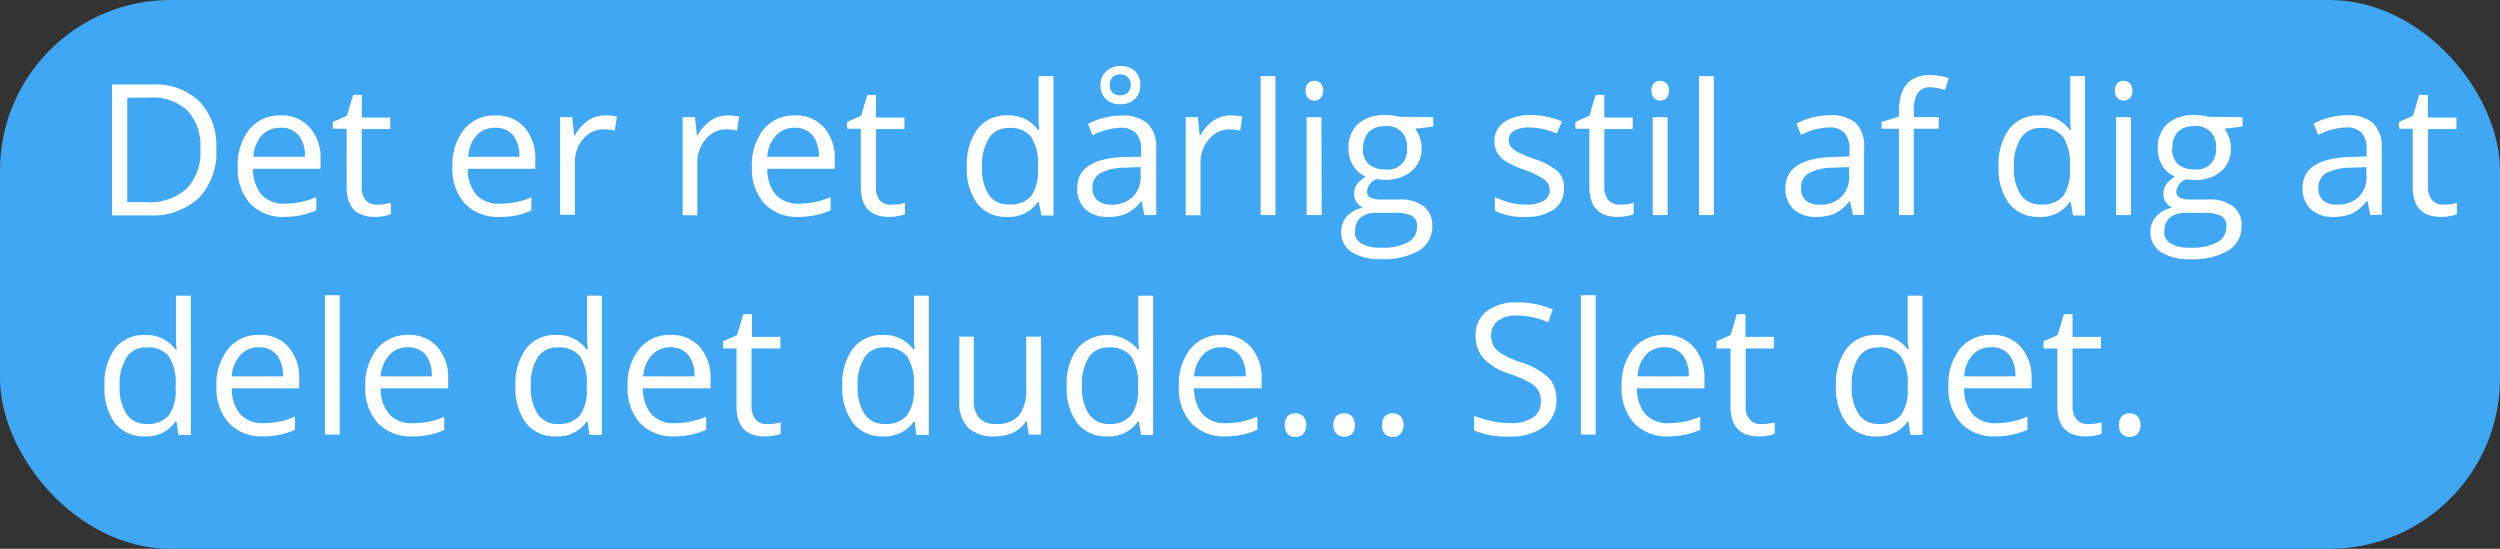 <svg id="Layer_1" data-name="Layer 1" xmlns="http://www.w3.org/2000/svg" width="287" height="63" viewBox="0 0 287 63"><rect x="0" y="0" width="287" height="63" fill="#333333" stroke="none"/><defs><style>.cls-1{fill:#3fa7f3;}.cls-2{fill:#fff;}</style></defs><title>svar 3 besked 6</title><rect class="cls-1" width="287" height="63" rx="19.58"/><path class="cls-2" d="M24.83,17.05a7.55,7.55,0,0,1-2,5.68,7.94,7.94,0,0,1-5.79,2H12.86V9.7h4.6a7.34,7.34,0,0,1,5.43,1.94A7.33,7.33,0,0,1,24.83,17.05ZM23,17.11a6,6,0,0,0-1.47-4.41,5.86,5.86,0,0,0-4.37-1.49H14.61v12h2.12a6.43,6.43,0,0,0,4.68-1.53A6,6,0,0,0,23,17.11Z"/><path class="cls-2" d="M32.66,24.9a5.17,5.17,0,0,1-3.93-1.52,5.88,5.88,0,0,1-1.44-4.21,6.51,6.51,0,0,1,1.34-4.32,4.43,4.43,0,0,1,3.59-1.6,4.22,4.22,0,0,1,3.34,1.39A5.27,5.27,0,0,1,36.8,18.3v1.08H29.05a4.48,4.48,0,0,0,1,3,3.46,3.46,0,0,0,2.67,1,9,9,0,0,0,3.59-.76v1.52a8.86,8.86,0,0,1-1.7.56A9.88,9.88,0,0,1,32.66,24.9ZM32.2,14.67a2.79,2.79,0,0,0-2.16.89A4.11,4.11,0,0,0,29.09,18H35a3.73,3.73,0,0,0-.72-2.47A2.53,2.53,0,0,0,32.2,14.67Z"/><path class="cls-2" d="M43.33,23.49a6.15,6.15,0,0,0,.87-.06l.67-.14v1.3a3.24,3.24,0,0,1-.82.22,5.93,5.93,0,0,1-1,.09q-3.26,0-3.26-3.44V14.78H38.21V14l1.61-.71.72-2.4h1v2.6h3.26v1.33H41.52v6.61A2.28,2.28,0,0,0,42,23,1.71,1.71,0,0,0,43.33,23.49Z"/><path class="cls-2" d="M57.31,24.9a5.17,5.17,0,0,1-3.93-1.52,5.88,5.88,0,0,1-1.44-4.21,6.51,6.51,0,0,1,1.34-4.32,4.43,4.43,0,0,1,3.59-1.6,4.24,4.24,0,0,1,3.35,1.39,5.31,5.31,0,0,1,1.23,3.66v1.08H53.7a4.48,4.48,0,0,0,1,3,3.46,3.46,0,0,0,2.67,1A9,9,0,0,0,61,22.65v1.52a8.86,8.86,0,0,1-1.7.56A9.88,9.88,0,0,1,57.31,24.9Zm-.46-10.23a2.79,2.79,0,0,0-2.16.89A4,4,0,0,0,53.75,18h5.87a3.73,3.73,0,0,0-.72-2.47A2.53,2.53,0,0,0,56.85,14.67Z"/><path class="cls-2" d="M69.47,13.25a6.91,6.91,0,0,1,1.35.12L70.58,15a5.86,5.86,0,0,0-1.23-.15A3,3,0,0,0,67,15.9a4,4,0,0,0-1,2.76v6h-1.7V13.45h1.4l.2,2.09H66a4.94,4.94,0,0,1,1.51-1.7A3.4,3.4,0,0,1,69.47,13.25Z"/><path class="cls-2" d="M83.5,13.25a6.91,6.91,0,0,1,1.35.12L84.61,15a6,6,0,0,0-1.23-.15,3,3,0,0,0-2.33,1.1,4,4,0,0,0-1,2.76v6H78.37V13.45h1.41L80,15.54h.09a4.92,4.92,0,0,1,1.5-1.7A3.46,3.46,0,0,1,83.5,13.25Z"/><path class="cls-2" d="M91.69,24.9a5.17,5.17,0,0,1-3.93-1.52,5.88,5.88,0,0,1-1.44-4.21,6.51,6.51,0,0,1,1.34-4.32,4.43,4.43,0,0,1,3.59-1.6,4.24,4.24,0,0,1,3.35,1.39,5.31,5.31,0,0,1,1.23,3.66v1.08H88.09a4.42,4.42,0,0,0,1,3,3.47,3.47,0,0,0,2.68,1,9,9,0,0,0,3.59-.76v1.52a9.17,9.17,0,0,1-1.71.56A9.88,9.88,0,0,1,91.69,24.9Zm-.46-10.23a2.75,2.75,0,0,0-2.15.89,4,4,0,0,0-1,2.44H94a3.73,3.73,0,0,0-.72-2.47A2.52,2.52,0,0,0,91.23,14.67Z"/><path class="cls-2" d="M102.36,23.49a6.15,6.15,0,0,0,.87-.06l.67-.14v1.3a3.24,3.24,0,0,1-.82.22,5.93,5.93,0,0,1-1,.09q-3.26,0-3.26-3.44V14.78H97.24V14l1.61-.71.72-2.4h1v2.6h3.26v1.33h-3.26v6.61A2.23,2.23,0,0,0,101,23,1.68,1.68,0,0,0,102.36,23.49Z"/><path class="cls-2" d="M119.25,23.18h-.1a4,4,0,0,1-3.52,1.72,4.18,4.18,0,0,1-3.43-1.51A6.62,6.62,0,0,1,111,19.1a6.72,6.72,0,0,1,1.23-4.31,4.13,4.13,0,0,1,3.43-1.54,4.07,4.07,0,0,1,3.5,1.66h.14l-.07-.81,0-.79V8.74h1.71v16h-1.39Zm-3.41.29a3.08,3.08,0,0,0,2.53-.95,4.8,4.8,0,0,0,.78-3.06V19.1a5.65,5.65,0,0,0-.79-3.41,3,3,0,0,0-2.54-1,2.6,2.6,0,0,0-2.29,1.17,5.76,5.76,0,0,0-.79,3.28,5.51,5.51,0,0,0,.79,3.25A2.63,2.63,0,0,0,115.84,23.47Z"/><path class="cls-2" d="M131.38,24.69l-.34-1.6H131a4.65,4.65,0,0,1-1.68,1.43,5.1,5.1,0,0,1-2.09.38,3.79,3.79,0,0,1-2.62-.86,3.17,3.17,0,0,1-.94-2.46q0-3.39,5.44-3.56L131,18v-.7a2.87,2.87,0,0,0-.57-2,2.35,2.35,0,0,0-1.82-.63,7.34,7.34,0,0,0-3.18.87l-.52-1.31a7.91,7.91,0,0,1,1.82-.7,7.48,7.48,0,0,1,2-.26,4.31,4.31,0,0,1,3,.89,3.72,3.72,0,0,1,1,2.86v7.67Zm-3.85-1.2a3.47,3.47,0,0,0,2.5-.87,3.24,3.24,0,0,0,.91-2.44v-1l-1.71.07a6.23,6.23,0,0,0-2.92.63,1.9,1.9,0,0,0-.9,1.74A1.76,1.76,0,0,0,126,23,2.31,2.31,0,0,0,127.53,23.49Zm3.38-13.75a2.16,2.16,0,0,1-.63,1.62,2.34,2.34,0,0,1-1.68.61,2.26,2.26,0,0,1-1.65-.6,2.15,2.15,0,0,1-.62-1.61A2.09,2.09,0,0,1,127,8.17a2.33,2.33,0,0,1,1.65-.59,2.29,2.29,0,0,1,1.67.61A2.07,2.07,0,0,1,130.91,9.74Zm-1.11,0a1.15,1.15,0,0,0-.34-.89,1.26,1.26,0,0,0-.86-.31,1.24,1.24,0,0,0-.86.31,1.15,1.15,0,0,0-.34.89,1.21,1.21,0,0,0,.31.89,1.18,1.18,0,0,0,.89.31,1.24,1.24,0,0,0,.87-.31A1.18,1.18,0,0,0,129.8,9.76Z"/><path class="cls-2" d="M141.27,13.25a6.91,6.91,0,0,1,1.35.12L142.38,15a5.86,5.86,0,0,0-1.23-.15,3,3,0,0,0-2.33,1.1,4,4,0,0,0-1,2.76v6h-1.7V13.45h1.4l.2,2.09h.08a4.94,4.94,0,0,1,1.51-1.7A3.4,3.4,0,0,1,141.27,13.25Z"/><path class="cls-2" d="M146.42,24.69h-1.7V8.74h1.7Z"/><path class="cls-2" d="M149.89,10.41a1.14,1.14,0,0,1,.28-.86,1,1,0,0,1,.72-.27,1,1,0,0,1,.71.28,1.1,1.1,0,0,1,.3.85,1.1,1.1,0,0,1-.3.85,1,1,0,0,1-1.43,0A1.13,1.13,0,0,1,149.89,10.41Zm1.84,14.28H150V13.45h1.7Z"/><path class="cls-2" d="M164.54,13.45v1.08l-2.08.25A3.66,3.66,0,0,1,163.2,17a3.35,3.35,0,0,1-1.13,2.64,4.59,4.59,0,0,1-3.1,1,5.58,5.58,0,0,1-.94-.08A1.66,1.66,0,0,0,156.94,22a.75.75,0,0,0,.38.68,2.86,2.86,0,0,0,1.3.22h2a4.43,4.43,0,0,1,2.81.77,2.66,2.66,0,0,1,1,2.23,3.2,3.2,0,0,1-1.5,2.85,8.06,8.06,0,0,1-4.37,1,6,6,0,0,1-3.4-.82,2.64,2.64,0,0,1-1.19-2.32,2.61,2.61,0,0,1,.65-1.77,3.39,3.39,0,0,1,1.85-1,1.74,1.74,0,0,1-.72-.6,1.61,1.61,0,0,1-.3-1,1.82,1.82,0,0,1,.33-1.08,3.67,3.67,0,0,1,1-.89,3,3,0,0,1-1.42-1.22,3.54,3.54,0,0,1-.55-2,3.61,3.61,0,0,1,1.11-2.84,4.48,4.48,0,0,1,3.13-1,6,6,0,0,1,1.59.2Zm-9,13.13a1.5,1.5,0,0,0,.77,1.38,4.16,4.16,0,0,0,2.2.47,6.09,6.09,0,0,0,3.17-.64,2,2,0,0,0,1-1.73,1.38,1.38,0,0,0-.57-1.27,4.31,4.31,0,0,0-2.12-.35h-2a2.7,2.7,0,0,0-1.81.55A2,2,0,0,0,155.58,26.58Zm.92-9.53a2.29,2.29,0,0,0,.67,1.79,2.66,2.66,0,0,0,1.85.6A2.17,2.17,0,0,0,161.51,17,2.23,2.23,0,0,0,159,14.49a2.52,2.52,0,0,0-1.84.64A2.64,2.64,0,0,0,156.5,17.05Z"/><path class="cls-2" d="M179.55,21.63a2.82,2.82,0,0,1-1.17,2.42,5.54,5.54,0,0,1-3.28.85,7.18,7.18,0,0,1-3.49-.71V22.61a8.8,8.8,0,0,0,1.74.65,7.64,7.64,0,0,0,1.79.23,4.1,4.1,0,0,0,2.05-.42,1.42,1.42,0,0,0,.72-1.3,1.4,1.4,0,0,0-.57-1.12,9.19,9.19,0,0,0-2.22-1.11,12.26,12.26,0,0,1-2.23-1,3,3,0,0,1-1-1,2.57,2.57,0,0,1-.33-1.33A2.55,2.55,0,0,1,172.7,14a5.23,5.23,0,0,1,3.07-.79,8.86,8.86,0,0,1,3.55.74l-.61,1.38a8.26,8.26,0,0,0-3.07-.7,3.55,3.55,0,0,0-1.82.38,1.19,1.19,0,0,0-.62,1.05,1.3,1.3,0,0,0,.23.77,2.4,2.4,0,0,0,.75.6,16.45,16.45,0,0,0,2,.83,7.48,7.48,0,0,1,2.7,1.47A2.57,2.57,0,0,1,179.55,21.63Z"/><path class="cls-2" d="M186,23.49a6.15,6.15,0,0,0,.87-.06l.67-.14v1.3a3.24,3.24,0,0,1-.82.22,5.93,5.93,0,0,1-1,.09q-3.25,0-3.26-3.44V14.78h-1.61V14l1.61-.71.72-2.4h1v2.6h3.26v1.33h-3.26v6.61a2.28,2.28,0,0,0,.48,1.56A1.68,1.68,0,0,0,186,23.49Z"/><path class="cls-2" d="M189.59,10.41a1.14,1.14,0,0,1,.29-.86,1,1,0,0,1,.72-.27,1,1,0,0,1,.7.28,1.1,1.1,0,0,1,.3.85,1.1,1.1,0,0,1-.3.85,1,1,0,0,1-1.42,0A1.13,1.13,0,0,1,189.59,10.41Zm1.85,14.28h-1.71V13.45h1.71Z"/><path class="cls-2" d="M196.75,24.69h-1.7V8.74h1.7Z"/><path class="cls-2" d="M212.72,24.69l-.34-1.6h-.08a4.71,4.71,0,0,1-1.67,1.43,5.14,5.14,0,0,1-2.09.38,3.78,3.78,0,0,1-2.62-.86,3.18,3.18,0,0,1-.95-2.46q0-3.39,5.45-3.56l1.9-.06v-.7a2.87,2.87,0,0,0-.57-2,2.33,2.33,0,0,0-1.82-.63,7.34,7.34,0,0,0-3.17.87l-.53-1.31a8.09,8.09,0,0,1,1.82-.7,7.5,7.5,0,0,1,2-.26,4.31,4.31,0,0,1,3,.89A3.75,3.75,0,0,1,214,17v7.67Zm-3.84-1.2a3.43,3.43,0,0,0,2.49-.87,3.2,3.2,0,0,0,.91-2.44v-1l-1.7.07a6.28,6.28,0,0,0-2.93.63,1.89,1.89,0,0,0-.89,1.74,1.75,1.75,0,0,0,.55,1.4A2.36,2.36,0,0,0,208.88,23.49Z"/><path class="cls-2" d="M222.56,14.78H219.7v9.91H218V14.78h-2V14l2-.62v-.62q0-4.15,3.62-4.15a7.45,7.45,0,0,1,2.1.36l-.44,1.37a5.43,5.43,0,0,0-1.69-.32,1.63,1.63,0,0,0-1.42.64,3.57,3.57,0,0,0-.46,2.06v.72h2.86Z"/><path class="cls-2" d="M237.71,23.18h-.09a4,4,0,0,1-3.53,1.72,4.19,4.19,0,0,1-3.43-1.51,6.68,6.68,0,0,1-1.22-4.29,6.72,6.72,0,0,1,1.23-4.31,4.12,4.12,0,0,1,3.42-1.54,4.07,4.07,0,0,1,3.51,1.66h.13l-.07-.81,0-.79V8.74h1.7v16h-1.38Zm-3.4.29a3.09,3.09,0,0,0,2.53-.95,4.8,4.8,0,0,0,.78-3.06V19.1a5.65,5.65,0,0,0-.79-3.41,3,3,0,0,0-2.54-1A2.6,2.6,0,0,0,232,15.84a5.76,5.76,0,0,0-.8,3.28,5.51,5.51,0,0,0,.79,3.25A2.66,2.66,0,0,0,234.31,23.47Z"/><path class="cls-2" d="M242.79,10.41a1.11,1.11,0,0,1,.29-.86,1,1,0,0,1,.71-.27,1,1,0,0,1,.71.28,1.1,1.1,0,0,1,.3.85,1.1,1.1,0,0,1-.3.85,1,1,0,0,1-.71.29,1,1,0,0,1-.71-.29A1.1,1.1,0,0,1,242.79,10.41Zm1.84,14.28h-1.7V13.45h1.7Z"/><path class="cls-2" d="M257.44,13.45v1.08l-2.08.25A3.66,3.66,0,0,1,256.1,17,3.35,3.35,0,0,1,255,19.66a4.57,4.57,0,0,1-3.1,1,5.58,5.58,0,0,1-.94-.08A1.68,1.68,0,0,0,249.84,22a.75.75,0,0,0,.38.68,2.86,2.86,0,0,0,1.3.22h2a4.42,4.42,0,0,1,2.81.77,2.66,2.66,0,0,1,1,2.23,3.2,3.2,0,0,1-1.5,2.85,8,8,0,0,1-4.37,1,6,6,0,0,1-3.4-.82,2.66,2.66,0,0,1-1.19-2.32,2.57,2.57,0,0,1,.66-1.77,3.32,3.32,0,0,1,1.84-1,1.74,1.74,0,0,1-.72-.6,1.6,1.6,0,0,1-.29-1,1.81,1.81,0,0,1,.32-1.08,3.67,3.67,0,0,1,1-.89,3,3,0,0,1-1.42-1.22,3.54,3.54,0,0,1-.55-2,3.61,3.61,0,0,1,1.11-2.84,4.5,4.5,0,0,1,3.14-1,5.94,5.94,0,0,1,1.58.2Zm-9,13.13a1.52,1.52,0,0,0,.77,1.38,4.18,4.18,0,0,0,2.2.47,6.16,6.16,0,0,0,3.18-.64,2,2,0,0,0,1-1.73,1.38,1.38,0,0,0-.57-1.27,4.31,4.31,0,0,0-2.12-.35h-2a2.72,2.72,0,0,0-1.81.55A2,2,0,0,0,248.48,26.58Zm.92-9.53a2.29,2.29,0,0,0,.67,1.79,2.66,2.66,0,0,0,1.85.6,2.18,2.18,0,0,0,2.5-2.42,2.23,2.23,0,0,0-2.53-2.53,2.52,2.52,0,0,0-1.84.64A2.64,2.64,0,0,0,249.4,17.05Z"/><path class="cls-2" d="M272.11,24.69l-.33-1.6h-.09A4.71,4.71,0,0,1,270,24.52a5.14,5.14,0,0,1-2.09.38,3.78,3.78,0,0,1-2.62-.86,3.18,3.18,0,0,1-.95-2.46q0-3.39,5.45-3.56l1.9-.06v-.7a2.92,2.92,0,0,0-.56-2,2.35,2.35,0,0,0-1.82-.63,7.34,7.34,0,0,0-3.18.87l-.53-1.31a8.09,8.09,0,0,1,1.82-.7,7.5,7.5,0,0,1,2-.26,4.31,4.31,0,0,1,3,.89,3.75,3.75,0,0,1,1,2.86v7.67Zm-3.84-1.2a3.47,3.47,0,0,0,2.5-.87,3.23,3.23,0,0,0,.9-2.44v-1l-1.7.07a6.28,6.28,0,0,0-2.93.63,1.91,1.91,0,0,0-.89,1.74,1.73,1.73,0,0,0,.56,1.4A2.31,2.31,0,0,0,268.27,23.49Z"/><path class="cls-2" d="M280.51,23.49a6.15,6.15,0,0,0,.87-.06l.67-.14v1.3a3.15,3.15,0,0,1-.81.22,6,6,0,0,1-1,.09c-2.18,0-3.26-1.15-3.26-3.44V14.78H275.4V14l1.61-.71.71-2.4h1v2.6H282v1.33h-3.26v6.61a2.28,2.28,0,0,0,.48,1.56A1.68,1.68,0,0,0,280.51,23.49Z"/><path class="cls-2" d="M20.26,48.38h-.1a4,4,0,0,1-3.52,1.72,4.18,4.18,0,0,1-3.43-1.51A6.62,6.62,0,0,1,12,44.3,6.72,6.72,0,0,1,13.21,40a4.13,4.13,0,0,1,3.43-1.54,4.07,4.07,0,0,1,3.5,1.66h.14l-.08-.81,0-.79V33.94h1.71v16H20.48Zm-3.41.29a3.08,3.08,0,0,0,2.53-1,4.8,4.8,0,0,0,.78-3.06V44.3a5.65,5.65,0,0,0-.79-3.41,3,3,0,0,0-2.54-1A2.6,2.6,0,0,0,14.54,41a5.76,5.76,0,0,0-.8,3.28,5.58,5.58,0,0,0,.79,3.25A2.66,2.66,0,0,0,16.85,48.67Z"/><path class="cls-2" d="M30.22,50.1a5.17,5.17,0,0,1-3.93-1.52,5.88,5.88,0,0,1-1.44-4.21,6.51,6.51,0,0,1,1.34-4.32,4.43,4.43,0,0,1,3.59-1.6,4.22,4.22,0,0,1,3.34,1.39,5.31,5.31,0,0,1,1.23,3.66v1.08H26.61a4.48,4.48,0,0,0,1,3,3.46,3.46,0,0,0,2.67,1,9,9,0,0,0,3.59-.76v1.52a9.61,9.61,0,0,1-1.7.56A9.88,9.88,0,0,1,30.22,50.1Zm-.46-10.23a2.79,2.79,0,0,0-2.16.89,4.11,4.11,0,0,0-1,2.44h5.88a3.73,3.73,0,0,0-.72-2.47A2.53,2.53,0,0,0,29.76,39.87Z"/><path class="cls-2" d="M39,49.89h-1.7v-16H39Z"/><path class="cls-2" d="M47.32,50.1a5.17,5.17,0,0,1-3.94-1.52,5.88,5.88,0,0,1-1.44-4.21,6.51,6.51,0,0,1,1.34-4.32,4.43,4.43,0,0,1,3.59-1.6,4.24,4.24,0,0,1,3.35,1.39,5.31,5.31,0,0,1,1.23,3.66v1.08H43.71a4.38,4.38,0,0,0,1,3,3.43,3.43,0,0,0,2.67,1A9,9,0,0,0,51,47.85v1.52a9.7,9.7,0,0,1-1.71.56A9.85,9.85,0,0,1,47.32,50.1Zm-.47-10.23a2.75,2.75,0,0,0-2.15.89,4,4,0,0,0-1,2.44h5.87a3.79,3.79,0,0,0-.71-2.47A2.55,2.55,0,0,0,46.85,39.87Z"/><path class="cls-2" d="M67.45,48.38h-.09a4,4,0,0,1-3.53,1.72,4.21,4.21,0,0,1-3.43-1.51,6.68,6.68,0,0,1-1.22-4.29A6.72,6.72,0,0,1,60.41,40a4.12,4.12,0,0,1,3.42-1.54,4.07,4.07,0,0,1,3.51,1.66h.14l-.08-.81,0-.79V33.94h1.7v16H67.68Zm-3.4.29a3.08,3.08,0,0,0,2.53-1,4.8,4.8,0,0,0,.78-3.06V44.3a5.65,5.65,0,0,0-.79-3.41,3,3,0,0,0-2.54-1A2.6,2.6,0,0,0,61.74,41a5.76,5.76,0,0,0-.8,3.28,5.58,5.58,0,0,0,.79,3.25A2.66,2.66,0,0,0,64.05,48.67Z"/><path class="cls-2" d="M77.42,50.1a5.17,5.17,0,0,1-3.93-1.52,5.88,5.88,0,0,1-1.44-4.21,6.46,6.46,0,0,1,1.34-4.32A4.43,4.43,0,0,1,77,38.45a4.22,4.22,0,0,1,3.34,1.39,5.31,5.31,0,0,1,1.23,3.66v1.08H73.81a4.48,4.48,0,0,0,1,3,3.43,3.43,0,0,0,2.67,1,9,9,0,0,0,3.59-.76v1.52a9.44,9.44,0,0,1-1.71.56A9.7,9.7,0,0,1,77.42,50.1ZM77,39.87a2.79,2.79,0,0,0-2.16.89,4,4,0,0,0-1,2.44h5.88A3.73,3.73,0,0,0,79,40.73,2.53,2.53,0,0,0,77,39.87Z"/><path class="cls-2" d="M88.09,48.69a4.94,4.94,0,0,0,.87-.07,4.5,4.5,0,0,0,.66-.13v1.3a3,3,0,0,1-.81.22,5.93,5.93,0,0,1-1,.09q-3.25,0-3.26-3.44V40H83v-.82l1.61-.71.72-2.4h1v2.6h3.26V40H86.28v6.61a2.28,2.28,0,0,0,.48,1.56A1.68,1.68,0,0,0,88.09,48.69Z"/><path class="cls-2" d="M105,48.38h-.09a4,4,0,0,1-3.53,1.72,4.19,4.19,0,0,1-3.43-1.51A6.68,6.68,0,0,1,96.7,44.3,6.72,6.72,0,0,1,97.93,40a4.12,4.12,0,0,1,3.42-1.54,4.07,4.07,0,0,1,3.51,1.66H105l-.07-.81,0-.79V33.94h1.7v16H105.2Zm-3.4.29a3.09,3.09,0,0,0,2.53-1,4.8,4.8,0,0,0,.78-3.06V44.3a5.65,5.65,0,0,0-.79-3.41,3,3,0,0,0-2.54-1A2.6,2.6,0,0,0,99.26,41a5.76,5.76,0,0,0-.8,3.28,5.58,5.58,0,0,0,.79,3.25A2.66,2.66,0,0,0,101.57,48.67Z"/><path class="cls-2" d="M111.79,38.65v7.29a2.91,2.91,0,0,0,.63,2.05,2.51,2.51,0,0,0,2,.68,3.22,3.22,0,0,0,2.58-1,4.9,4.9,0,0,0,.81-3.15V38.65h1.7V49.89h-1.4l-.25-1.51h-.09a3.41,3.41,0,0,1-1.45,1.28,5,5,0,0,1-2.12.44,4.29,4.29,0,0,1-3.07-1,4.14,4.14,0,0,1-1-3.11V38.65Z"/><path class="cls-2" d="M130.73,48.38h-.09a4,4,0,0,1-3.53,1.72,4.19,4.19,0,0,1-3.43-1.51,6.68,6.68,0,0,1-1.22-4.29A6.72,6.72,0,0,1,123.69,40a4.55,4.55,0,0,1,6.93.12h.13l-.07-.81,0-.79V33.94h1.7v16H131Zm-3.4.29a3.06,3.06,0,0,0,2.52-1,4.74,4.74,0,0,0,.79-3.06V44.3a5.64,5.64,0,0,0-.8-3.41,3,3,0,0,0-2.53-1A2.61,2.61,0,0,0,125,41a5.84,5.84,0,0,0-.79,3.28,5.51,5.51,0,0,0,.79,3.25A2.66,2.66,0,0,0,127.33,48.67Z"/><path class="cls-2" d="M140.7,50.1a5.17,5.17,0,0,1-3.93-1.52,5.88,5.88,0,0,1-1.44-4.21,6.51,6.51,0,0,1,1.33-4.32,4.45,4.45,0,0,1,3.6-1.6,4.22,4.22,0,0,1,3.34,1.39,5.31,5.31,0,0,1,1.23,3.66v1.08h-7.74a4.43,4.43,0,0,0,1,3,3.43,3.43,0,0,0,2.67,1,9,9,0,0,0,3.59-.76v1.52a9.44,9.44,0,0,1-1.71.56A9.7,9.7,0,0,1,140.7,50.1Zm-.46-10.23a2.78,2.78,0,0,0-2.16.89,4,4,0,0,0-1,2.44H143a3.73,3.73,0,0,0-.72-2.47A2.53,2.53,0,0,0,140.24,39.87Z"/><path class="cls-2" d="M147.49,48.8a1.54,1.54,0,0,1,.31-1,1.16,1.16,0,0,1,.9-.35,1.22,1.22,0,0,1,.92.35,1.45,1.45,0,0,1,.34,1,1.47,1.47,0,0,1-.34,1,1.21,1.21,0,0,1-.92.36,1.24,1.24,0,0,1-.87-.32A1.42,1.42,0,0,1,147.49,48.8Z"/><path class="cls-2" d="M153.07,48.8a1.54,1.54,0,0,1,.32-1,1.14,1.14,0,0,1,.89-.35,1.23,1.23,0,0,1,.93.35,1.49,1.49,0,0,1,.33,1,1.47,1.47,0,0,1-.33,1,1.35,1.35,0,0,1-1.79,0A1.42,1.42,0,0,1,153.07,48.8Z"/><path class="cls-2" d="M158.66,48.8a1.59,1.59,0,0,1,.31-1,1.16,1.16,0,0,1,.9-.35,1.23,1.23,0,0,1,.93.35,1.49,1.49,0,0,1,.33,1,1.42,1.42,0,0,1-.34,1,1.19,1.19,0,0,1-.92.36,1.2,1.2,0,0,1-.86-.32A1.42,1.42,0,0,1,158.66,48.8Z"/><path class="cls-2" d="M178.67,45.9A3.68,3.68,0,0,1,177.23,49a6.21,6.21,0,0,1-3.9,1.11,9.75,9.75,0,0,1-4.1-.69V47.73a11,11,0,0,0,2,.61,10.72,10.72,0,0,0,2.16.23,4.34,4.34,0,0,0,2.62-.66,2.17,2.17,0,0,0,.88-1.84,2.36,2.36,0,0,0-.31-1.28,2.94,2.94,0,0,0-1.05-.92,13.73,13.73,0,0,0-2.23-.95,7,7,0,0,1-3-1.78,3.89,3.89,0,0,1-.9-2.67,3.31,3.31,0,0,1,1.3-2.76,5.45,5.45,0,0,1,3.45-1,10.09,10.09,0,0,1,4.11.82L177.74,37a9.26,9.26,0,0,0-3.61-.78,3.47,3.47,0,0,0-2.16.6,2,2,0,0,0-.78,1.65,2.58,2.58,0,0,0,.29,1.28,2.69,2.69,0,0,0,1,.91,11.93,11.93,0,0,0,2.09.92,8.27,8.27,0,0,1,3.24,1.8A3.56,3.56,0,0,1,178.67,45.9Z"/><path class="cls-2" d="M183.18,49.89h-1.7v-16h1.7Z"/><path class="cls-2" d="M191.54,50.1a5.17,5.17,0,0,1-3.94-1.52,5.88,5.88,0,0,1-1.44-4.21,6.51,6.51,0,0,1,1.34-4.32,4.43,4.43,0,0,1,3.59-1.6,4.24,4.24,0,0,1,3.35,1.39,5.31,5.31,0,0,1,1.23,3.66v1.08h-7.74a4.38,4.38,0,0,0,1,3,3.43,3.43,0,0,0,2.67,1,9,9,0,0,0,3.59-.76v1.52a9.7,9.7,0,0,1-1.71.56A9.85,9.85,0,0,1,191.54,50.1Zm-.47-10.23a2.75,2.75,0,0,0-2.15.89A4,4,0,0,0,188,43.2h5.87a3.73,3.73,0,0,0-.72-2.47A2.52,2.52,0,0,0,191.07,39.87Z"/><path class="cls-2" d="M202.2,48.69a7,7,0,0,0,1.54-.2v1.3a3.24,3.24,0,0,1-.82.22,5.93,5.93,0,0,1-1,.09q-3.25,0-3.26-3.44V40h-1.61v-.82l1.61-.71.72-2.4h1v2.6h3.26V40H200.4v6.61a2.28,2.28,0,0,0,.48,1.56A1.68,1.68,0,0,0,202.2,48.69Z"/><path class="cls-2" d="M219.09,48.38H219a4,4,0,0,1-3.53,1.72A4.19,4.19,0,0,1,212,48.59a6.62,6.62,0,0,1-1.23-4.29A6.72,6.72,0,0,1,212,40a4.16,4.16,0,0,1,3.43-1.54A4.1,4.1,0,0,1,219,40.11h.13L219,39.3l0-.79V33.94h1.7v16h-1.39Zm-3.41.29a3.07,3.07,0,0,0,2.53-1,4.74,4.74,0,0,0,.79-3.06V44.3a5.64,5.64,0,0,0-.8-3.41,3,3,0,0,0-2.54-1A2.61,2.61,0,0,0,213.37,41a5.76,5.76,0,0,0-.79,3.28,5.51,5.51,0,0,0,.79,3.25A2.64,2.64,0,0,0,215.68,48.67Z"/><path class="cls-2" d="M229.06,50.1a5.17,5.17,0,0,1-3.94-1.52,5.88,5.88,0,0,1-1.44-4.21A6.51,6.51,0,0,1,225,40.05a4.44,4.44,0,0,1,3.6-1.6A4.23,4.23,0,0,1,232,39.84a5.31,5.31,0,0,1,1.23,3.66v1.08h-7.74a4.38,4.38,0,0,0,1,3,3.43,3.43,0,0,0,2.67,1,9,9,0,0,0,3.59-.76v1.52a9.7,9.7,0,0,1-1.71.56A9.85,9.85,0,0,1,229.06,50.1Zm-.47-10.23a2.75,2.75,0,0,0-2.15.89,4,4,0,0,0-.95,2.44h5.87a3.79,3.79,0,0,0-.71-2.47A2.55,2.55,0,0,0,228.59,39.87Z"/><path class="cls-2" d="M239.72,48.69a7,7,0,0,0,1.54-.2v1.3a3.24,3.24,0,0,1-.82.22,5.93,5.93,0,0,1-1,.09q-3.25,0-3.26-3.44V40H234.6v-.82l1.61-.71.72-2.4h1v2.6h3.26V40h-3.26v6.61a2.28,2.28,0,0,0,.48,1.56A1.68,1.68,0,0,0,239.72,48.69Z"/><path class="cls-2" d="M243.26,48.8a1.54,1.54,0,0,1,.31-1,1.16,1.16,0,0,1,.9-.35,1.26,1.26,0,0,1,.93.35,1.49,1.49,0,0,1,.33,1,1.42,1.42,0,0,1-.34,1,1.19,1.19,0,0,1-.92.36,1.24,1.24,0,0,1-.87-.32A1.42,1.42,0,0,1,243.26,48.8Z"/></svg>